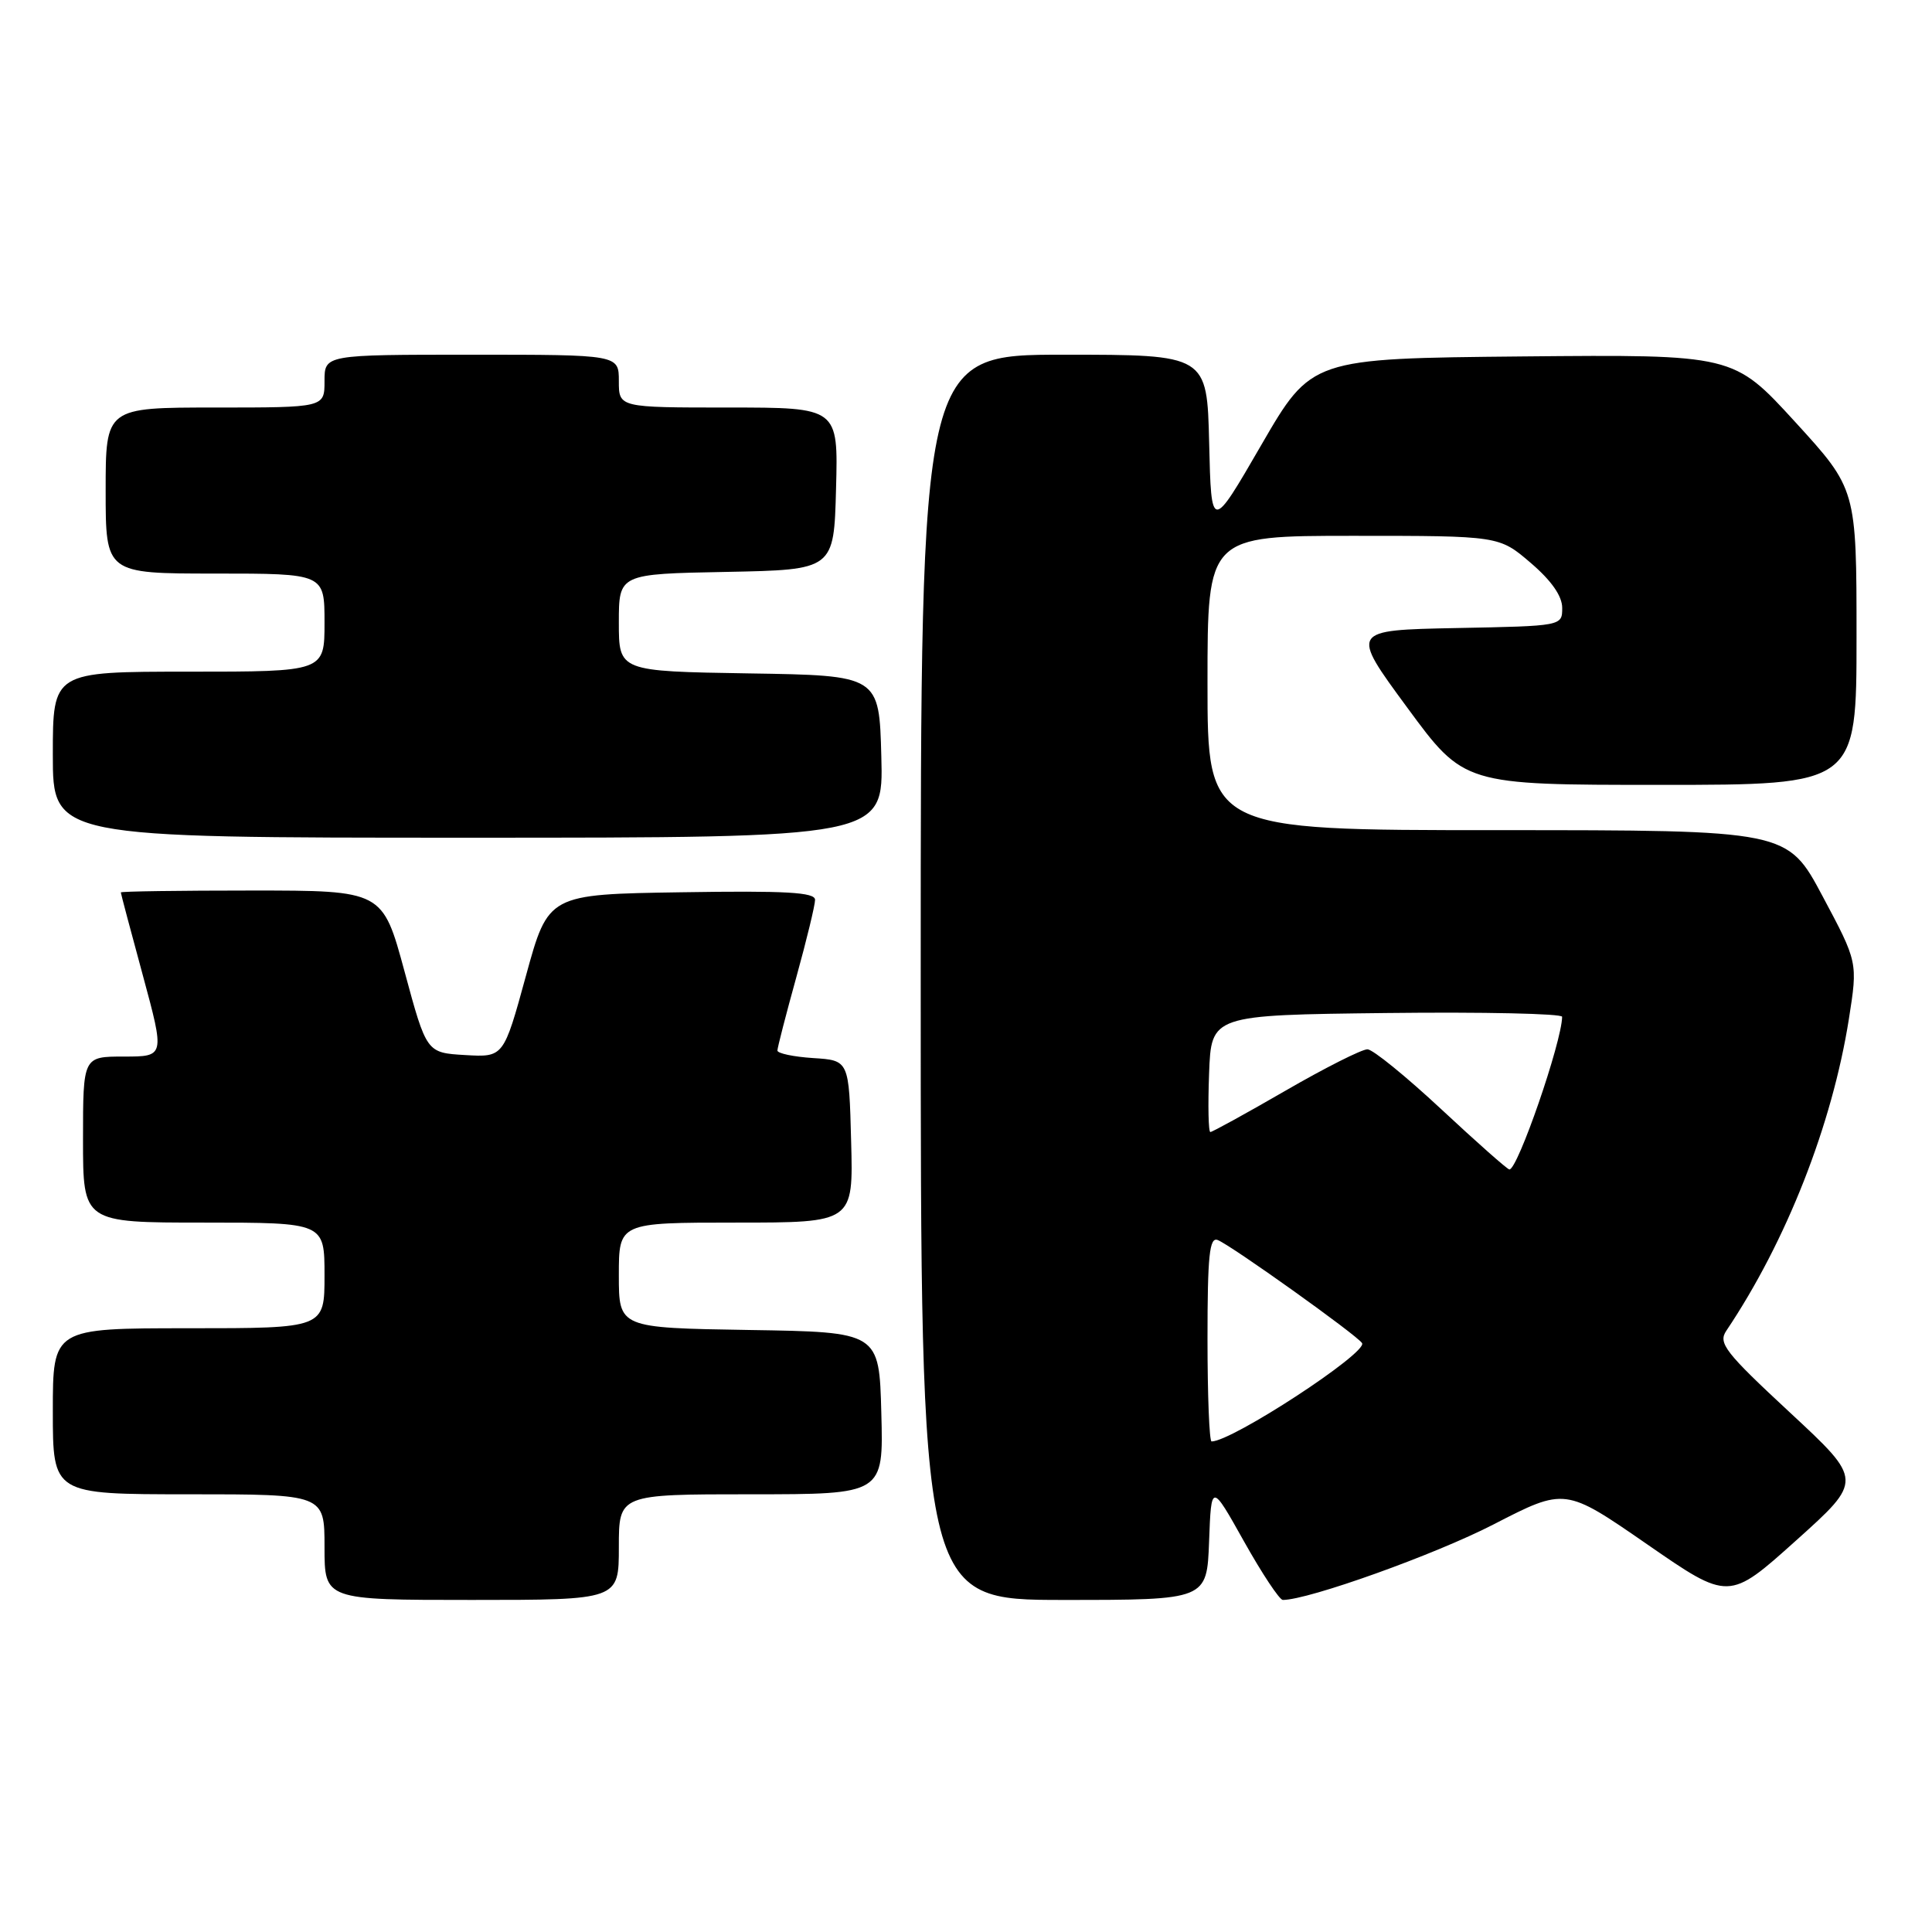 <?xml version="1.0" encoding="UTF-8" standalone="no"?>
<!DOCTYPE svg PUBLIC "-//W3C//DTD SVG 1.1//EN" "http://www.w3.org/Graphics/SVG/1.1/DTD/svg11.dtd" >
<svg xmlns="http://www.w3.org/2000/svg" xmlns:xlink="http://www.w3.org/1999/xlink" version="1.1" viewBox="0 0 256 256">
 <g >
 <path fill="currentColor"
d=" M 82.00 205.00 C 82.00 198.00 82.00 198.00 99.53 198.00 C 117.07 198.00 117.07 198.00 116.78 187.25 C 116.50 176.50 116.50 176.50 99.25 176.23 C 82.00 175.95 82.00 175.95 82.00 168.98 C 82.00 162.00 82.00 162.00 97.53 162.00 C 113.07 162.00 113.07 162.00 112.78 151.25 C 112.50 140.50 112.50 140.50 107.75 140.20 C 105.14 140.03 103.01 139.58 103.01 139.20 C 103.02 138.81 104.14 134.45 105.51 129.51 C 106.88 124.56 108.00 119.94 108.00 119.23 C 108.00 118.23 104.16 118.01 90.32 118.23 C 72.65 118.50 72.65 118.50 69.69 129.30 C 66.73 140.10 66.73 140.10 61.63 139.80 C 56.52 139.50 56.52 139.50 53.61 128.75 C 50.70 118.00 50.70 118.00 33.35 118.00 C 23.81 118.00 16.00 118.11 16.01 118.25 C 16.01 118.39 17.32 123.34 18.93 129.25 C 21.84 140.00 21.84 140.00 16.42 140.00 C 11.00 140.00 11.00 140.00 11.00 151.00 C 11.00 162.00 11.00 162.00 27.00 162.00 C 43.00 162.00 43.00 162.00 43.00 169.00 C 43.00 176.00 43.00 176.00 25.00 176.00 C 7.00 176.00 7.00 176.00 7.00 187.00 C 7.00 198.00 7.00 198.00 25.00 198.00 C 43.00 198.00 43.00 198.00 43.00 205.00 C 43.00 212.00 43.00 212.00 62.50 212.00 C 82.00 212.00 82.00 212.00 82.00 205.00 Z  M 160.21 204.25 C 160.50 196.50 160.50 196.50 164.84 204.25 C 167.23 208.51 169.54 212.00 169.98 212.00 C 173.38 212.00 190.15 205.99 197.89 202.00 C 207.38 197.11 207.38 197.11 218.23 204.61 C 229.08 212.12 229.08 212.12 237.97 204.14 C 246.86 196.16 246.86 196.16 237.18 187.17 C 228.57 179.18 227.64 177.97 228.74 176.34 C 236.71 164.47 242.76 149.07 244.99 135.00 C 246.17 127.50 246.17 127.50 241.50 118.75 C 236.84 110.00 236.84 110.00 198.42 110.00 C 160.00 110.00 160.00 110.00 160.00 90.50 C 160.00 71.00 160.00 71.00 179.32 71.00 C 198.64 71.00 198.64 71.00 202.82 74.58 C 205.57 76.93 207.00 78.98 207.00 80.55 C 207.00 82.95 207.00 82.95 192.96 83.22 C 178.92 83.50 178.92 83.50 186.46 93.75 C 193.99 104.00 193.99 104.00 220.00 104.00 C 246.00 104.00 246.00 104.00 246.00 84.41 C 246.00 64.81 246.00 64.81 237.85 55.89 C 229.69 46.97 229.69 46.97 201.73 47.23 C 173.77 47.50 173.77 47.50 167.13 58.96 C 160.50 70.41 160.50 70.41 160.22 58.71 C 159.94 47.00 159.94 47.00 140.97 47.00 C 122.00 47.00 122.00 47.00 122.00 129.50 C 122.00 212.00 122.00 212.00 140.96 212.00 C 159.92 212.00 159.92 212.00 160.21 204.25 Z  M 116.78 100.25 C 116.50 89.50 116.50 89.50 99.25 89.23 C 82.00 88.95 82.00 88.95 82.00 82.50 C 82.00 76.05 82.00 76.05 96.25 75.78 C 110.50 75.50 110.50 75.50 110.78 64.75 C 111.07 54.00 111.07 54.00 96.53 54.00 C 82.00 54.00 82.00 54.00 82.00 50.50 C 82.00 47.00 82.00 47.00 62.50 47.00 C 43.00 47.00 43.00 47.00 43.00 50.50 C 43.00 54.00 43.00 54.00 28.50 54.00 C 14.00 54.00 14.00 54.00 14.00 65.00 C 14.00 76.00 14.00 76.00 28.50 76.00 C 43.00 76.00 43.00 76.00 43.00 82.50 C 43.00 89.00 43.00 89.00 25.00 89.00 C 7.00 89.00 7.00 89.00 7.00 100.00 C 7.00 111.00 7.00 111.00 62.03 111.00 C 117.07 111.00 117.07 111.00 116.78 100.25 Z  M 160.00 177.39 C 160.00 166.36 160.26 163.88 161.35 164.31 C 163.08 164.97 179.85 176.94 180.48 177.97 C 181.26 179.23 163.26 191.00 160.54 191.00 C 160.24 191.00 160.00 184.88 160.00 177.39 Z  M 191.00 147.00 C 186.32 142.64 181.91 139.05 181.20 139.04 C 180.48 139.02 175.61 141.47 170.37 144.50 C 165.13 147.53 160.63 150.00 160.38 150.00 C 160.12 150.00 160.05 146.51 160.21 142.25 C 160.50 134.50 160.50 134.50 183.75 134.23 C 196.54 134.08 206.99 134.31 206.99 134.73 C 206.94 138.10 201.09 155.03 200.00 154.96 C 199.72 154.94 195.68 151.36 191.00 147.00 Z "/>
</g>
</svg>